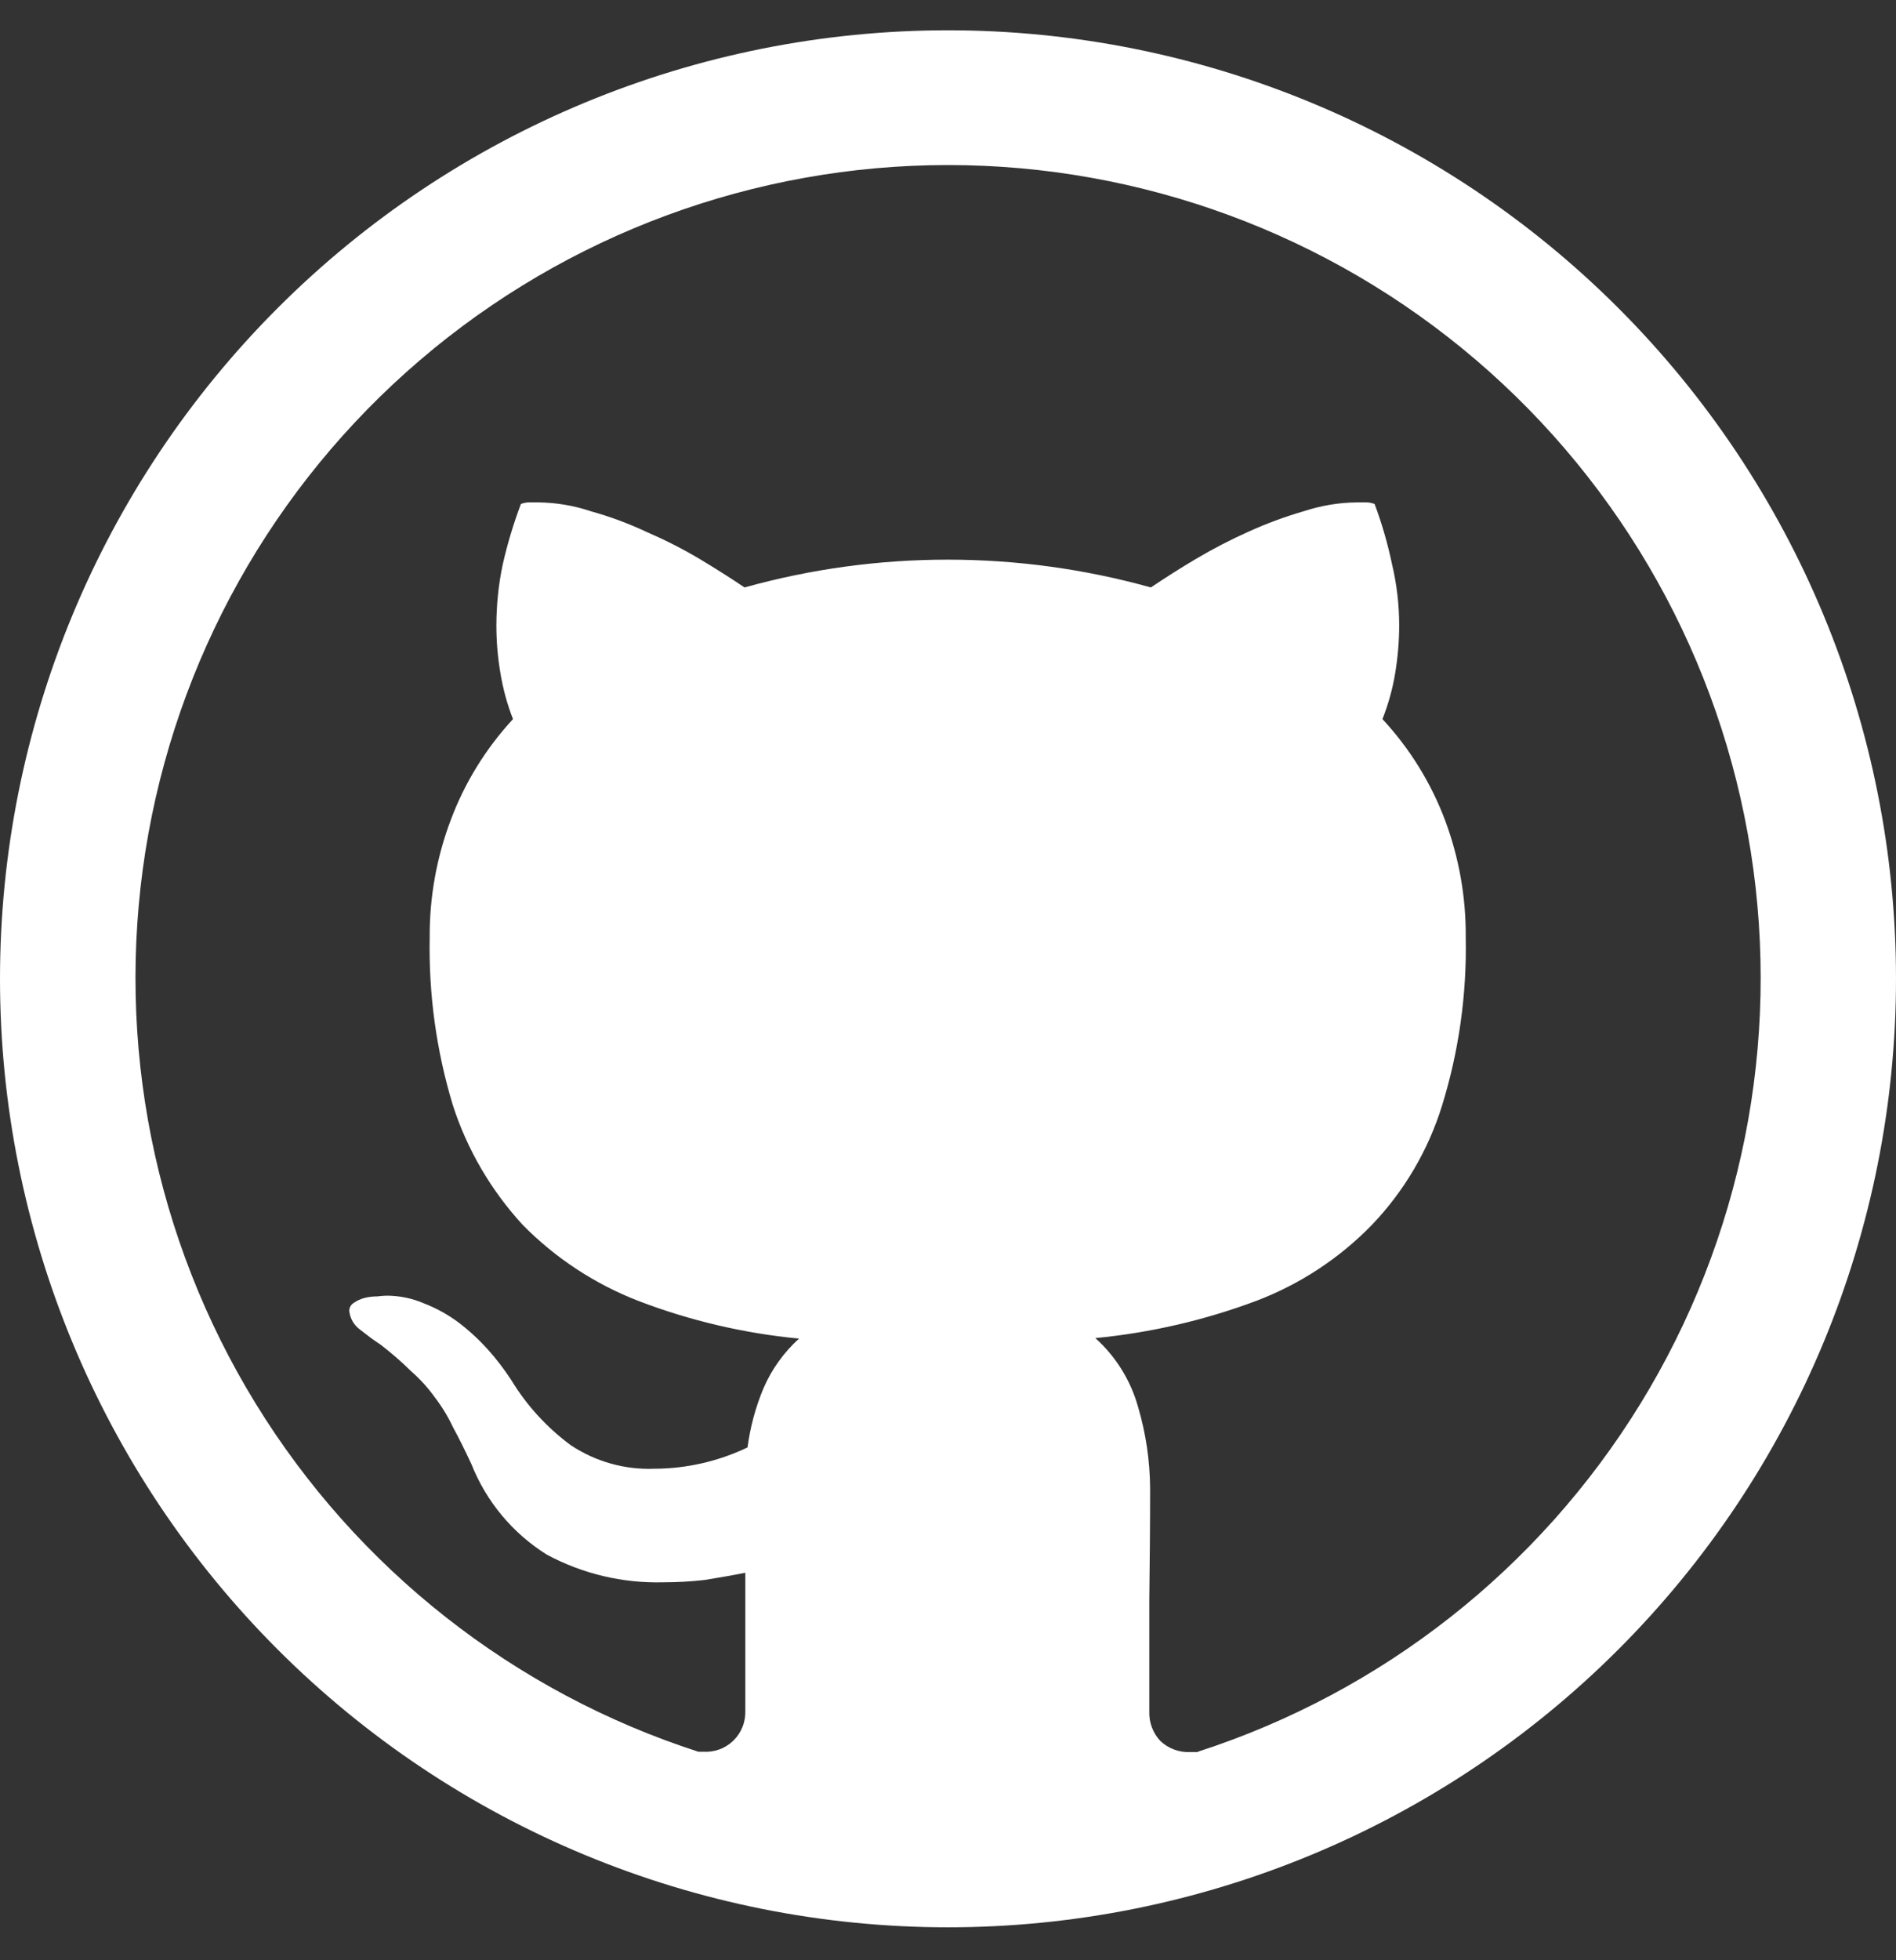 <svg width="30" height="31" viewBox="0 0 30 31" fill="none" xmlns="http://www.w3.org/2000/svg">
<rect x="0" y="0" width="30" height="31" fill="#333333" stroke="none"/>
<path d="M15 0.479C11.022 0.479 7.206 2.059 4.393 4.872C1.58 7.685 0 11.5 0 15.479C0 19.457 1.58 23.272 4.393 26.085C7.206 28.898 11.022 30.479 15 30.479C18.978 30.479 22.794 28.898 25.607 26.085C28.42 23.272 30 19.457 30 15.479C30 11.5 28.42 7.685 25.607 4.872C22.794 2.059 18.978 0.479 15 0.479ZM18.954 27.707H18.837C18.75 27.712 18.663 27.699 18.581 27.669C18.498 27.639 18.424 27.593 18.36 27.532C18.301 27.47 18.256 27.397 18.226 27.317C18.196 27.238 18.182 27.152 18.185 27.067V25.31C18.192 24.726 18.198 24.135 18.198 23.54C18.195 23.105 18.132 22.672 18.009 22.255C17.892 21.833 17.657 21.453 17.331 21.161C18.203 21.077 19.059 20.879 19.879 20.572C20.57 20.309 21.196 19.898 21.711 19.367C22.22 18.834 22.599 18.189 22.817 17.485C23.084 16.623 23.21 15.724 23.192 14.822C23.197 14.193 23.087 13.567 22.867 12.977C22.644 12.383 22.307 11.837 21.874 11.372C21.967 11.138 22.035 10.894 22.076 10.645C22.117 10.395 22.139 10.142 22.139 9.89C22.139 9.565 22.101 9.24 22.026 8.924C21.958 8.599 21.866 8.28 21.75 7.97C21.706 7.953 21.659 7.944 21.611 7.945H21.474C21.186 7.947 20.904 7.995 20.631 8.084C20.331 8.171 20.037 8.28 19.753 8.409C19.469 8.536 19.193 8.679 18.926 8.837C18.657 8.996 18.42 9.149 18.21 9.29C16.107 8.704 13.884 8.704 11.781 9.29C11.547 9.133 11.308 8.982 11.066 8.837C10.796 8.677 10.515 8.535 10.226 8.41C9.942 8.277 9.647 8.168 9.345 8.084C9.078 7.995 8.799 7.948 8.518 7.945H8.38C8.333 7.944 8.286 7.953 8.242 7.97C8.125 8.281 8.029 8.599 7.955 8.924C7.888 9.241 7.855 9.565 7.854 9.89C7.854 10.142 7.875 10.395 7.918 10.645C7.959 10.893 8.025 11.137 8.117 11.372C7.686 11.838 7.349 12.384 7.128 12.979C6.907 13.568 6.795 14.194 6.799 14.823C6.781 15.72 6.904 16.615 7.164 17.474C7.39 18.177 7.768 18.823 8.269 19.369C8.787 19.896 9.412 20.306 10.101 20.573C10.918 20.886 11.773 21.086 12.643 21.169C12.4 21.389 12.207 21.659 12.078 21.96C11.954 22.258 11.87 22.57 11.828 22.89C11.369 23.109 10.867 23.225 10.359 23.227C9.887 23.246 9.42 23.115 9.027 22.852C8.651 22.573 8.331 22.223 8.088 21.822C7.978 21.654 7.856 21.494 7.723 21.345C7.581 21.188 7.426 21.044 7.258 20.916C7.092 20.792 6.91 20.691 6.718 20.616C6.528 20.533 6.323 20.49 6.116 20.49C6.066 20.491 6.016 20.496 5.966 20.502C5.898 20.502 5.83 20.51 5.764 20.527C5.706 20.543 5.651 20.568 5.601 20.602C5.579 20.615 5.56 20.633 5.547 20.655C5.534 20.677 5.527 20.702 5.526 20.727C5.532 20.787 5.55 20.846 5.58 20.898C5.61 20.95 5.652 20.995 5.701 21.03C5.817 21.122 5.914 21.194 5.991 21.244L6.029 21.27C6.195 21.398 6.355 21.537 6.506 21.686C6.646 21.808 6.772 21.947 6.881 22.099C6.994 22.247 7.091 22.406 7.17 22.575C7.261 22.742 7.357 22.935 7.459 23.154C7.694 23.746 8.111 24.247 8.651 24.585C9.217 24.889 9.852 25.04 10.496 25.023C10.714 25.023 10.932 25.011 11.149 24.986C11.364 24.951 11.578 24.915 11.793 24.872V27.051C11.796 27.139 11.782 27.227 11.749 27.308C11.717 27.39 11.668 27.464 11.605 27.526C11.542 27.587 11.467 27.635 11.384 27.665C11.302 27.695 11.214 27.708 11.126 27.702H11.049C8.134 26.761 5.651 24.809 4.047 22.199C2.443 19.589 1.824 16.493 2.3 13.467C2.777 10.441 4.318 7.684 6.647 5.694C8.975 3.704 11.938 2.61 15.001 2.61C18.064 2.61 21.027 3.704 23.356 5.694C25.684 7.684 27.226 10.441 27.702 13.467C28.179 16.493 27.559 19.589 25.956 22.199C24.352 24.809 21.869 26.761 18.954 27.702V27.709V27.707Z" fill="white"/>
</svg>
